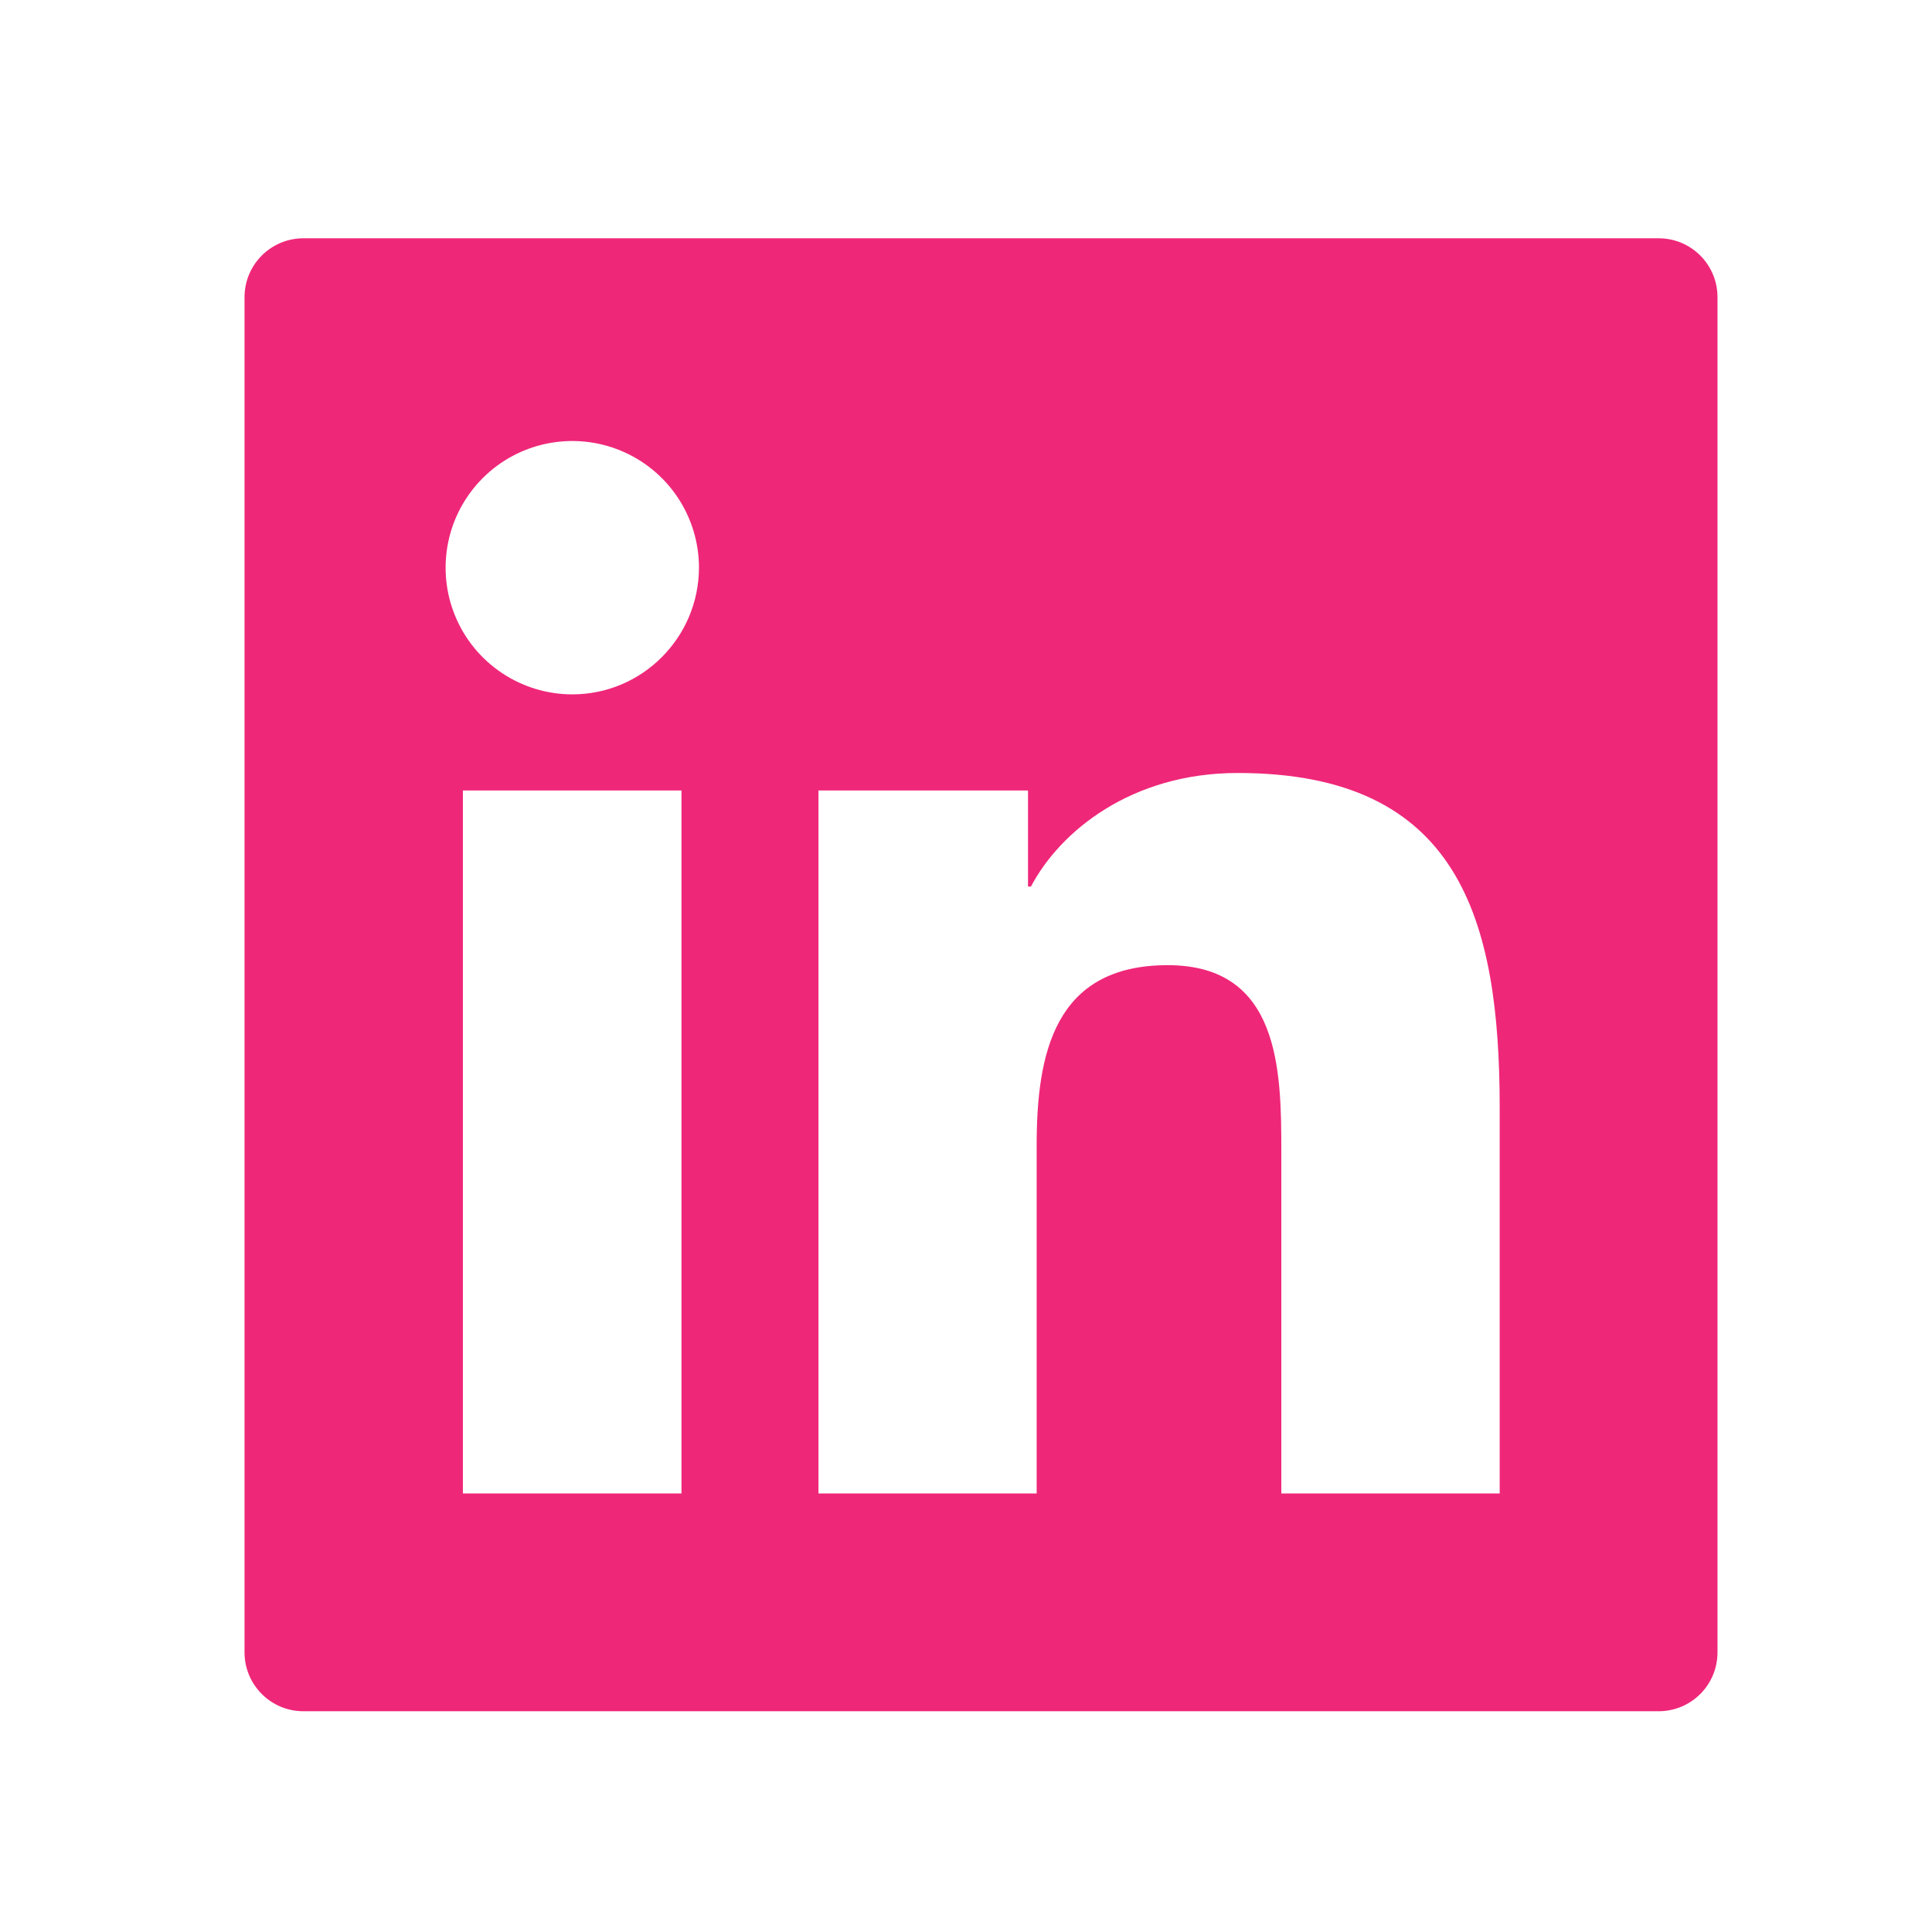 <svg width="42" height="42" viewBox="0 0 42 42" fill="none" xmlns="http://www.w3.org/2000/svg">
<path d="M36.056 5.18H6.597C5.889 5.18 5.316 5.753 5.316 6.461V35.92C5.316 36.629 5.889 37.201 6.597 37.201H36.056C36.765 37.201 37.337 36.629 37.337 35.92V6.461C37.337 5.753 36.765 5.18 36.056 5.18ZM14.815 32.466H10.063V17.184H14.815V32.466ZM12.441 15.095C11.896 15.095 11.364 14.933 10.911 14.63C10.458 14.328 10.105 13.898 9.897 13.395C9.688 12.892 9.634 12.338 9.74 11.804C9.846 11.269 10.109 10.779 10.494 10.394C10.879 10.008 11.37 9.746 11.904 9.64C12.438 9.534 12.992 9.588 13.495 9.797C13.998 10.005 14.428 10.358 14.731 10.811C15.033 11.264 15.195 11.796 15.195 12.341C15.191 13.862 13.958 15.095 12.441 15.095ZM32.602 32.466H27.855V25.033C27.855 23.26 27.823 20.982 25.385 20.982C22.916 20.982 22.536 22.912 22.536 24.905V32.466H17.793V17.184H22.348V19.273H22.412C23.044 18.073 24.593 16.804 26.906 16.804C31.718 16.804 32.602 19.97 32.602 24.084V32.466Z" fill="#EF2779"/>
</svg>
